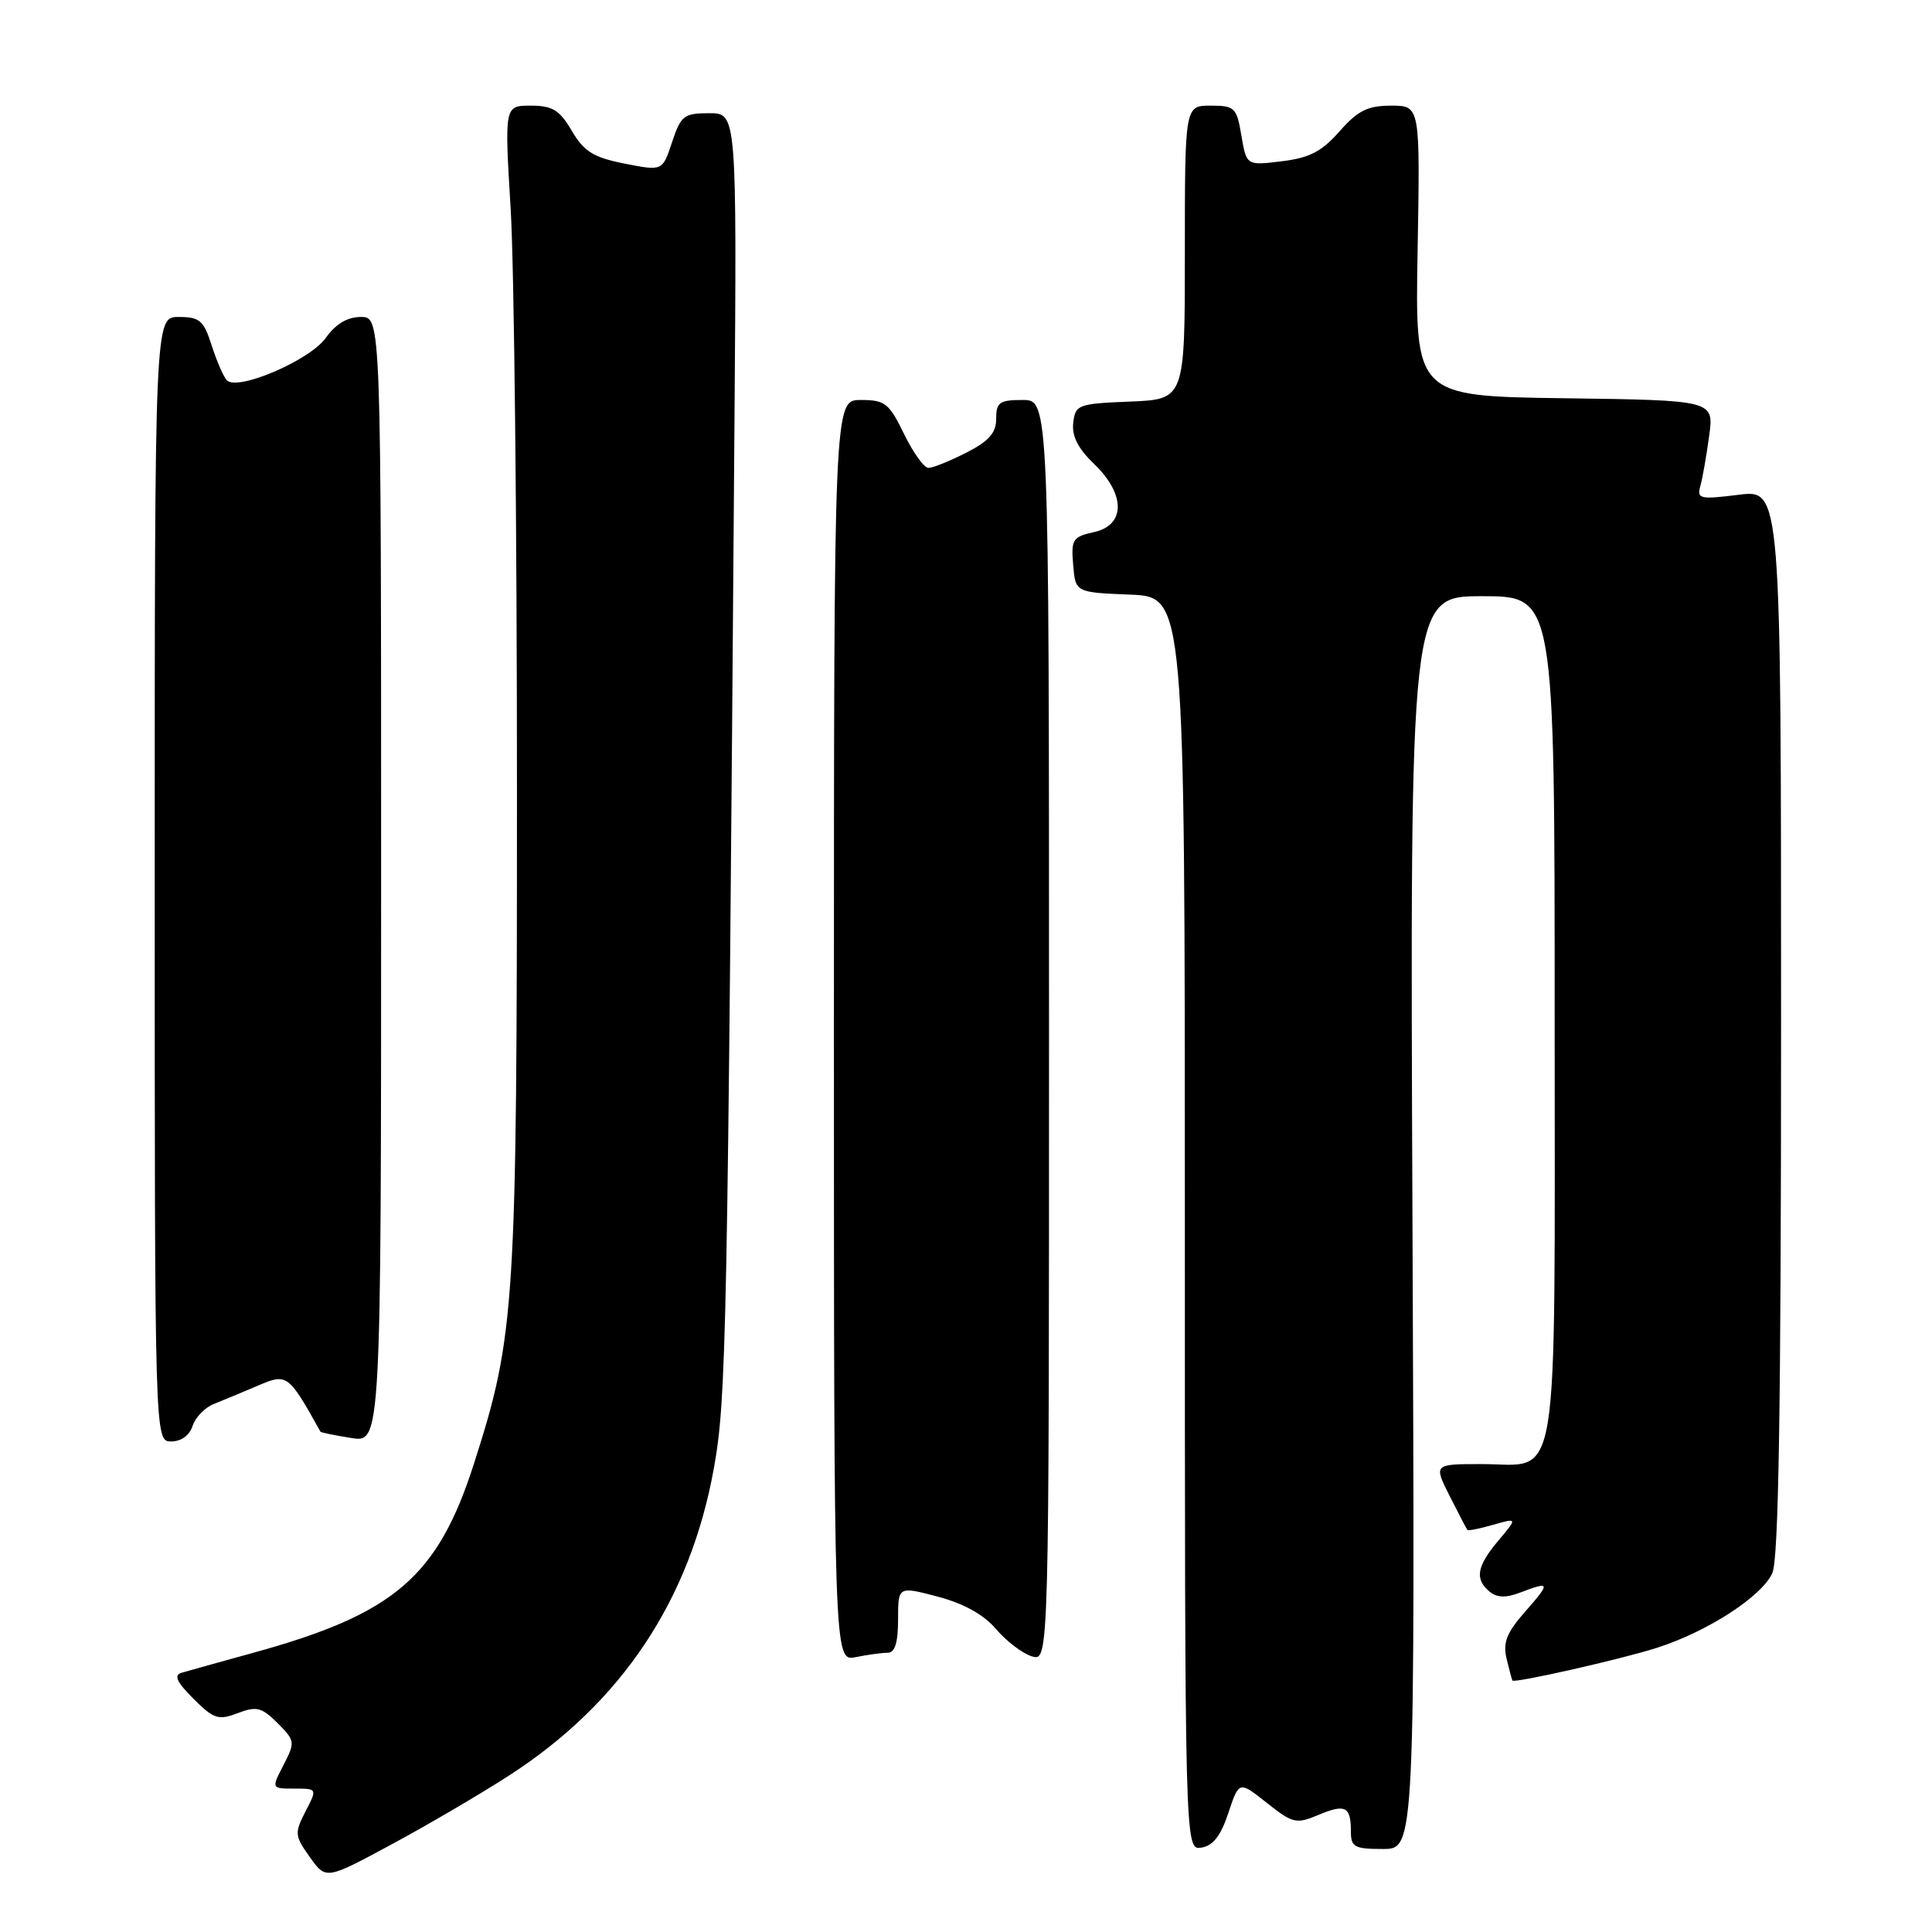 <?xml version="1.0" encoding="UTF-8" standalone="no"?>
<!DOCTYPE svg PUBLIC "-//W3C//DTD SVG 1.1//EN" "http://www.w3.org/Graphics/SVG/1.1/DTD/svg11.dtd" >
<svg xmlns="http://www.w3.org/2000/svg" xmlns:xlink="http://www.w3.org/1999/xlink" version="1.1" viewBox="0 0 256 256">
 <g >
 <path fill="currentColor"
d=" M 67.43 235.28 C 82.37 225.64 91.46 212.00 94.60 194.50 C 96.25 185.27 96.40 177.86 97.32 56.25 C 97.63 15.00 97.63 15.00 93.98 15.00 C 90.62 15.00 90.22 15.32 89.05 18.84 C 87.79 22.67 87.79 22.67 82.77 21.68 C 78.63 20.86 77.40 20.10 75.77 17.34 C 74.14 14.57 73.21 14.00 70.32 14.00 C 66.84 14.00 66.84 14.00 67.67 27.75 C 68.13 35.31 68.50 69.85 68.50 104.50 C 68.50 173.20 68.27 176.86 62.82 193.89 C 58.00 208.95 52.27 213.86 33.50 219.02 C 29.10 220.23 24.85 221.42 24.06 221.65 C 23.00 221.97 23.40 222.86 25.63 225.09 C 28.32 227.78 28.93 227.98 31.50 227.00 C 34.00 226.05 34.67 226.22 36.78 228.32 C 39.10 230.65 39.13 230.84 37.57 233.87 C 35.95 237.00 35.95 237.00 39.00 237.00 C 42.05 237.00 42.05 237.00 40.48 240.03 C 39.01 242.89 39.04 243.25 41.05 246.07 C 43.19 249.08 43.19 249.08 51.85 244.41 C 56.61 241.85 63.62 237.74 67.43 235.28 Z  M 162.76 240.24 C 164.18 235.97 164.18 235.97 167.86 238.89 C 171.30 241.62 171.76 241.72 174.69 240.49 C 178.26 238.99 179.00 239.36 179.00 242.67 C 179.00 244.75 179.46 245.00 183.25 245.00 C 187.50 245.00 187.50 245.00 187.16 162.00 C 186.82 79.00 186.82 79.00 196.41 79.00 C 206.00 79.00 206.00 79.00 206.00 134.67 C 206.00 198.97 206.81 194.00 196.32 194.00 C 189.96 194.00 189.96 194.00 192.10 198.25 C 193.28 200.59 194.33 202.60 194.44 202.73 C 194.55 202.86 196.08 202.55 197.86 202.04 C 201.08 201.12 201.08 201.12 198.54 204.14 C 195.67 207.55 195.38 209.24 197.38 210.90 C 198.36 211.71 199.53 211.75 201.44 211.02 C 205.44 209.50 205.49 209.68 202.10 213.54 C 199.63 216.35 199.12 217.65 199.63 219.79 C 199.99 221.28 200.34 222.58 200.40 222.68 C 200.66 223.06 214.77 219.87 219.50 218.36 C 226.22 216.22 233.42 211.57 234.84 208.45 C 235.68 206.60 236.00 186.74 236.00 135.38 C 236.00 64.86 236.00 64.86 230.39 65.56 C 225.22 66.20 224.82 66.11 225.31 64.38 C 225.60 63.35 226.12 60.37 226.47 57.77 C 227.12 53.04 227.12 53.04 207.31 52.77 C 187.50 52.50 187.50 52.50 187.84 33.25 C 188.18 14.00 188.18 14.00 184.34 14.00 C 181.23 14.00 179.93 14.64 177.50 17.40 C 175.14 20.08 173.50 20.93 169.83 21.37 C 165.17 21.94 165.17 21.94 164.49 17.97 C 163.87 14.25 163.61 14.00 160.41 14.00 C 157.00 14.00 157.00 14.00 157.00 33.46 C 157.00 52.91 157.00 52.91 149.75 53.21 C 142.84 53.49 142.49 53.62 142.21 56.02 C 142.00 57.77 142.84 59.43 144.96 61.46 C 149.16 65.49 149.16 69.59 144.95 70.51 C 142.14 71.13 141.91 71.48 142.20 74.84 C 142.50 78.50 142.50 78.50 149.75 78.79 C 157.00 79.09 157.00 79.09 157.00 162.11 C 157.00 245.14 157.00 245.14 159.17 244.82 C 160.72 244.59 161.75 243.28 162.76 240.24 Z  M 117.62 219.00 C 118.58 219.00 119.00 217.67 119.00 214.59 C 119.00 210.18 119.00 210.18 124.25 211.56 C 127.72 212.48 130.35 213.94 132.00 215.88 C 133.38 217.50 135.51 219.11 136.75 219.48 C 139.00 220.13 139.00 220.13 139.00 136.57 C 139.00 53.00 139.00 53.00 135.50 53.00 C 132.44 53.00 132.00 53.31 132.00 55.48 C 132.00 57.36 131.05 58.45 128.04 59.98 C 125.86 61.09 123.61 62.00 123.03 62.00 C 122.45 62.00 120.99 59.97 119.79 57.50 C 117.81 53.42 117.27 53.00 114.05 53.00 C 110.50 53.00 110.50 53.00 110.50 136.58 C 110.50 220.15 110.50 220.15 113.38 219.58 C 114.96 219.26 116.87 219.00 117.62 219.00 Z  M 25.52 188.94 C 25.88 187.81 27.15 186.50 28.34 186.03 C 29.53 185.56 32.16 184.47 34.18 183.60 C 38.05 181.95 38.20 182.06 42.46 189.70 C 42.52 189.82 44.36 190.19 46.54 190.54 C 50.50 191.18 50.50 191.18 50.50 116.59 C 50.50 42.00 50.50 42.00 47.82 42.00 C 46.03 42.00 44.48 42.92 43.17 44.77 C 41.03 47.77 31.42 51.87 30.05 50.38 C 29.60 49.89 28.70 47.81 28.04 45.75 C 26.99 42.46 26.46 42.00 23.67 42.00 C 20.50 42.00 20.50 42.00 20.50 116.50 C 20.50 191.00 20.50 191.00 22.68 191.00 C 24.01 191.00 25.12 190.19 25.52 188.94 Z "/>
</g>
</svg>